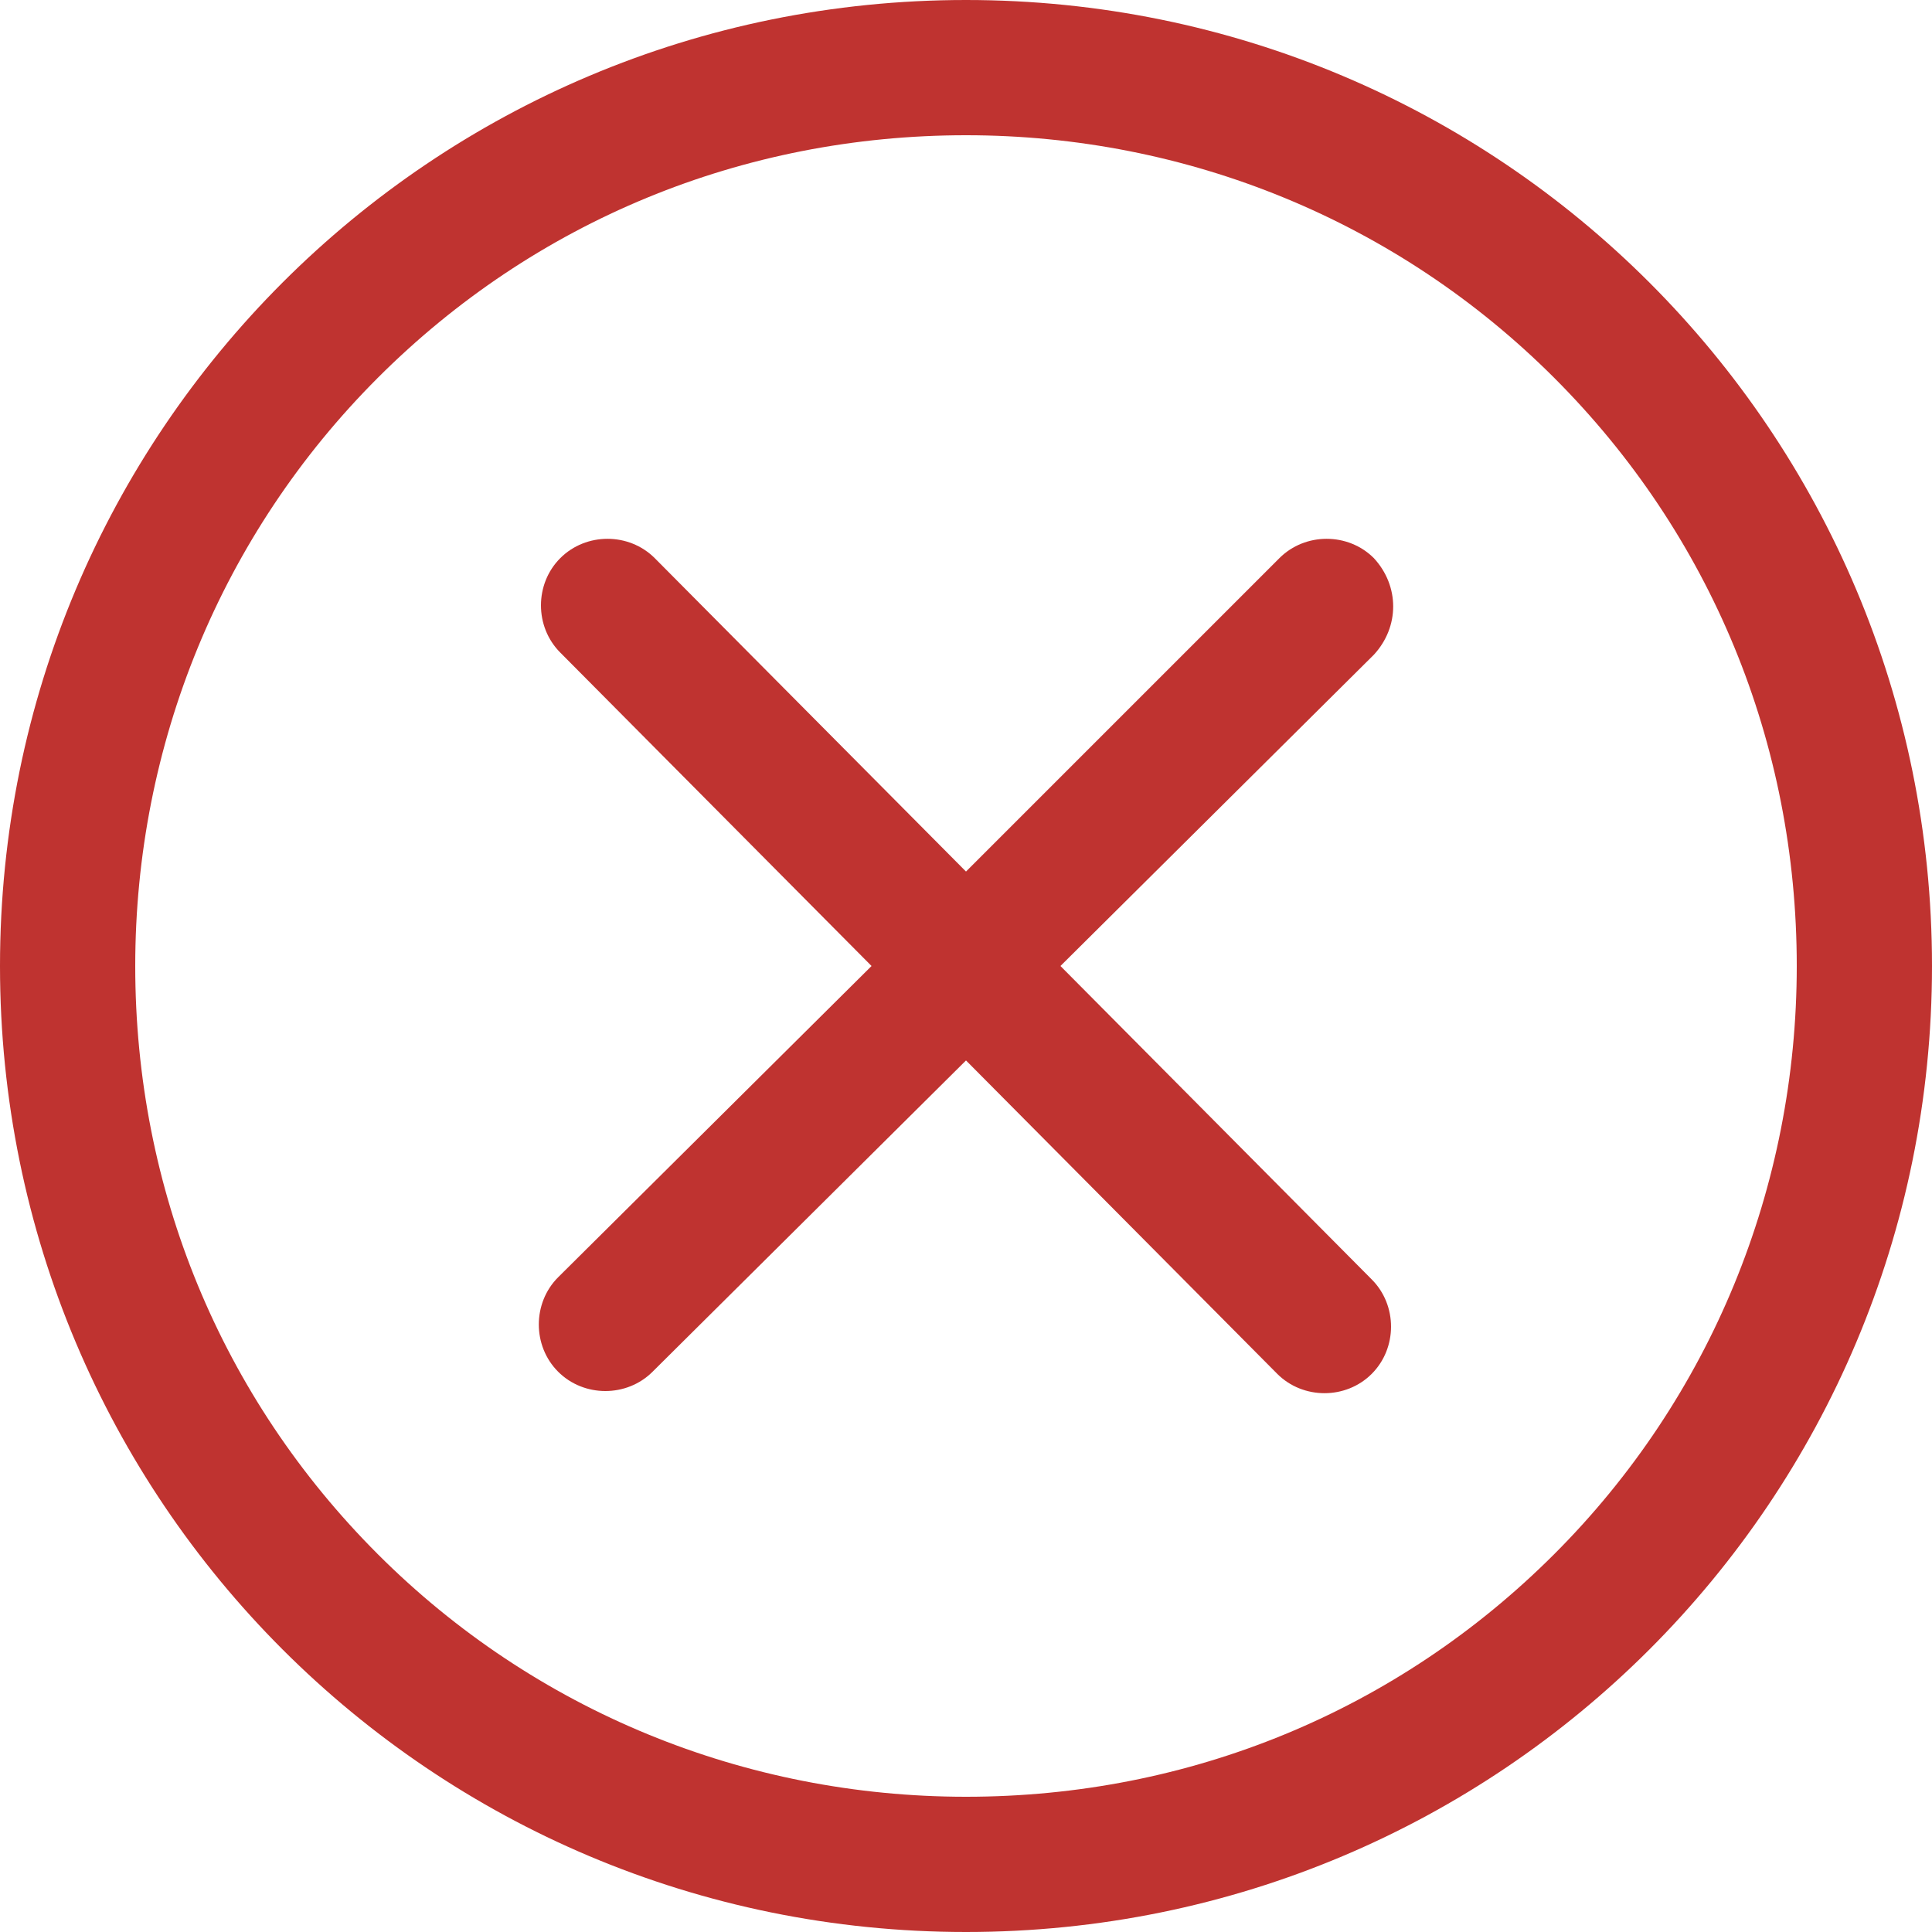 <?xml version="1.0" encoding="utf-8"?>
<!-- Generator: Adobe Illustrator 21.1.0, SVG Export Plug-In . SVG Version: 6.00 Build 0)  -->
<svg version="1.1" id="Calque_1" xmlns="http://www.w3.org/2000/svg" xmlns:xlink="http://www.w3.org/1999/xlink" x="0px" y="0px"
	 viewBox="0 0 90 90" style="enable-background:new 0 0 90 90;" xml:space="preserve">
<style type="text/css">
	.st0{fill:#BF3330;}
</style>
<g>
	<g>
		<path class="st0" d="M64,26c-1.2-1.2-3.2-1.2-4.4,0L45,40.6L30.5,26c-1.2-1.2-3.2-1.2-4.4,0c-1.2,1.2-1.2,3.2,0,4.4L40.6,45
			L26,59.5c-1.2,1.2-1.2,3.2,0,4.4c0.6,0.6,1.4,0.9,2.2,0.9s1.6-0.3,2.2-0.9L45,49.4L59.5,64c0.6,0.6,1.4,0.9,2.2,0.9
			s1.6-0.3,2.2-0.9c1.2-1.2,1.2-3.2,0-4.4L49.4,45L64,30.5C65.2,29.2,65.2,27.3,64,26z"/>
		<path class="st0" d="M45,0C20.1,0,0,20.1,0,45s20.1,45,45,45s45-20.1,45-45S69.9,0,45,0z M72.4,72.4c-7.3,7.3-17,11.3-27.4,11.3
			c-10.3,0-20.1-4-27.4-11.3S6.3,55.4,6.3,45c0-10.3,4-20.1,11.3-27.4S34.6,6.3,45,6.3c10.3,0,20.1,4,27.4,11.3s11.3,17,11.3,27.4
			C83.7,55.3,79.7,65.1,72.4,72.4z"/>
	</g>
</g>
</svg>
